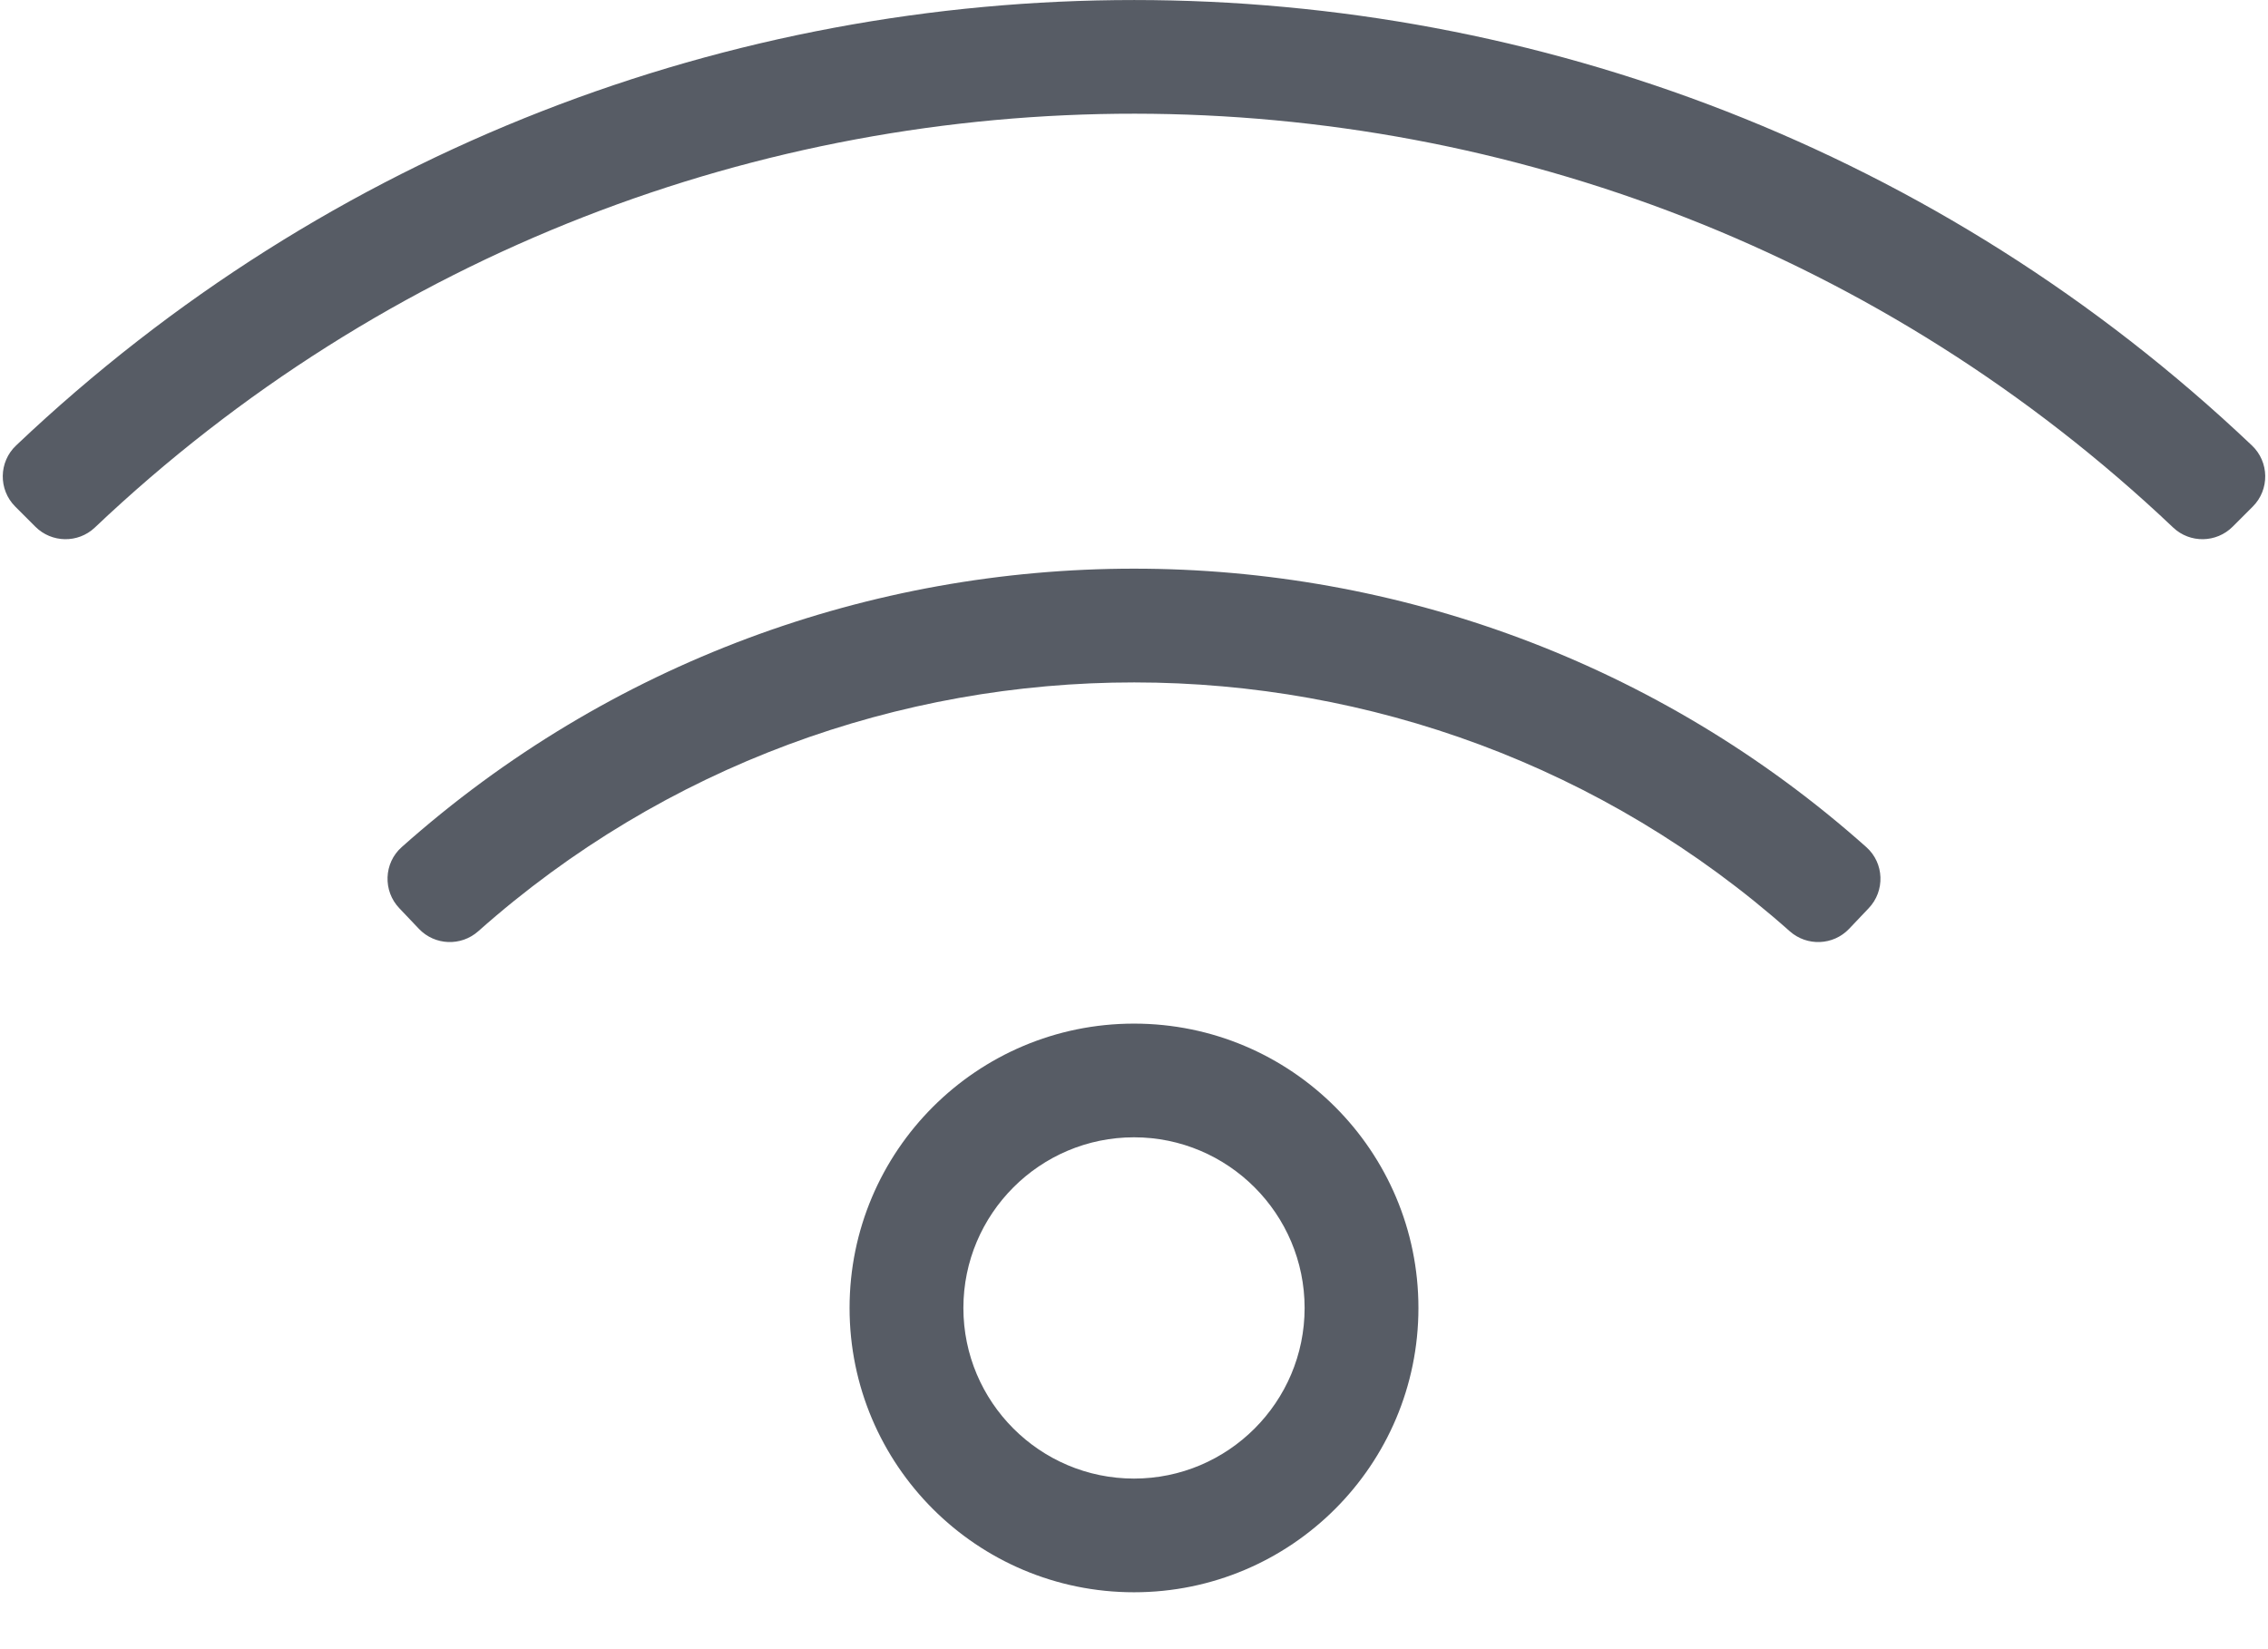<svg width="22" height="16" viewBox="0 0 22 16" fill="none" xmlns="http://www.w3.org/2000/svg">
<g id="i_wifi copy 2">
<path id="Shape" fill-rule="evenodd" clip-rule="evenodd" d="M21.081 5.119C21.243 5.272 21.499 5.268 21.657 5.11L21.852 4.915C22.017 4.75 22.013 4.481 21.843 4.321C15.774 -1.437 6.232 -1.443 0.157 4.321C-0.013 4.481 -0.017 4.75 0.148 4.915L0.343 5.11C0.501 5.268 0.757 5.272 0.919 5.119C6.577 -0.246 15.446 -0.225 21.081 5.119ZM18.126 8.812L17.936 9.012C17.782 9.173 17.528 9.183 17.361 9.035C13.742 5.819 8.265 5.813 4.639 9.035C4.472 9.183 4.218 9.173 4.064 9.012L3.874 8.812C3.713 8.644 3.722 8.374 3.896 8.219C7.937 4.619 14.058 4.614 18.104 8.219C18.278 8.374 18.287 8.644 18.126 8.812ZM8.241 12.69C8.241 11.166 9.477 9.931 11 9.931C12.524 9.931 13.759 11.166 13.759 12.69C13.759 14.212 12.524 15.448 11 15.448C9.477 15.448 8.241 14.213 8.241 12.69ZM9.345 12.69C9.345 13.602 10.087 14.345 11 14.345C11.913 14.345 12.655 13.602 12.655 12.69C12.655 11.777 11.913 11.034 11 11.034C10.087 11.034 9.345 11.777 9.345 12.69Z" fill="#575C65"/>
</g>
</svg>
